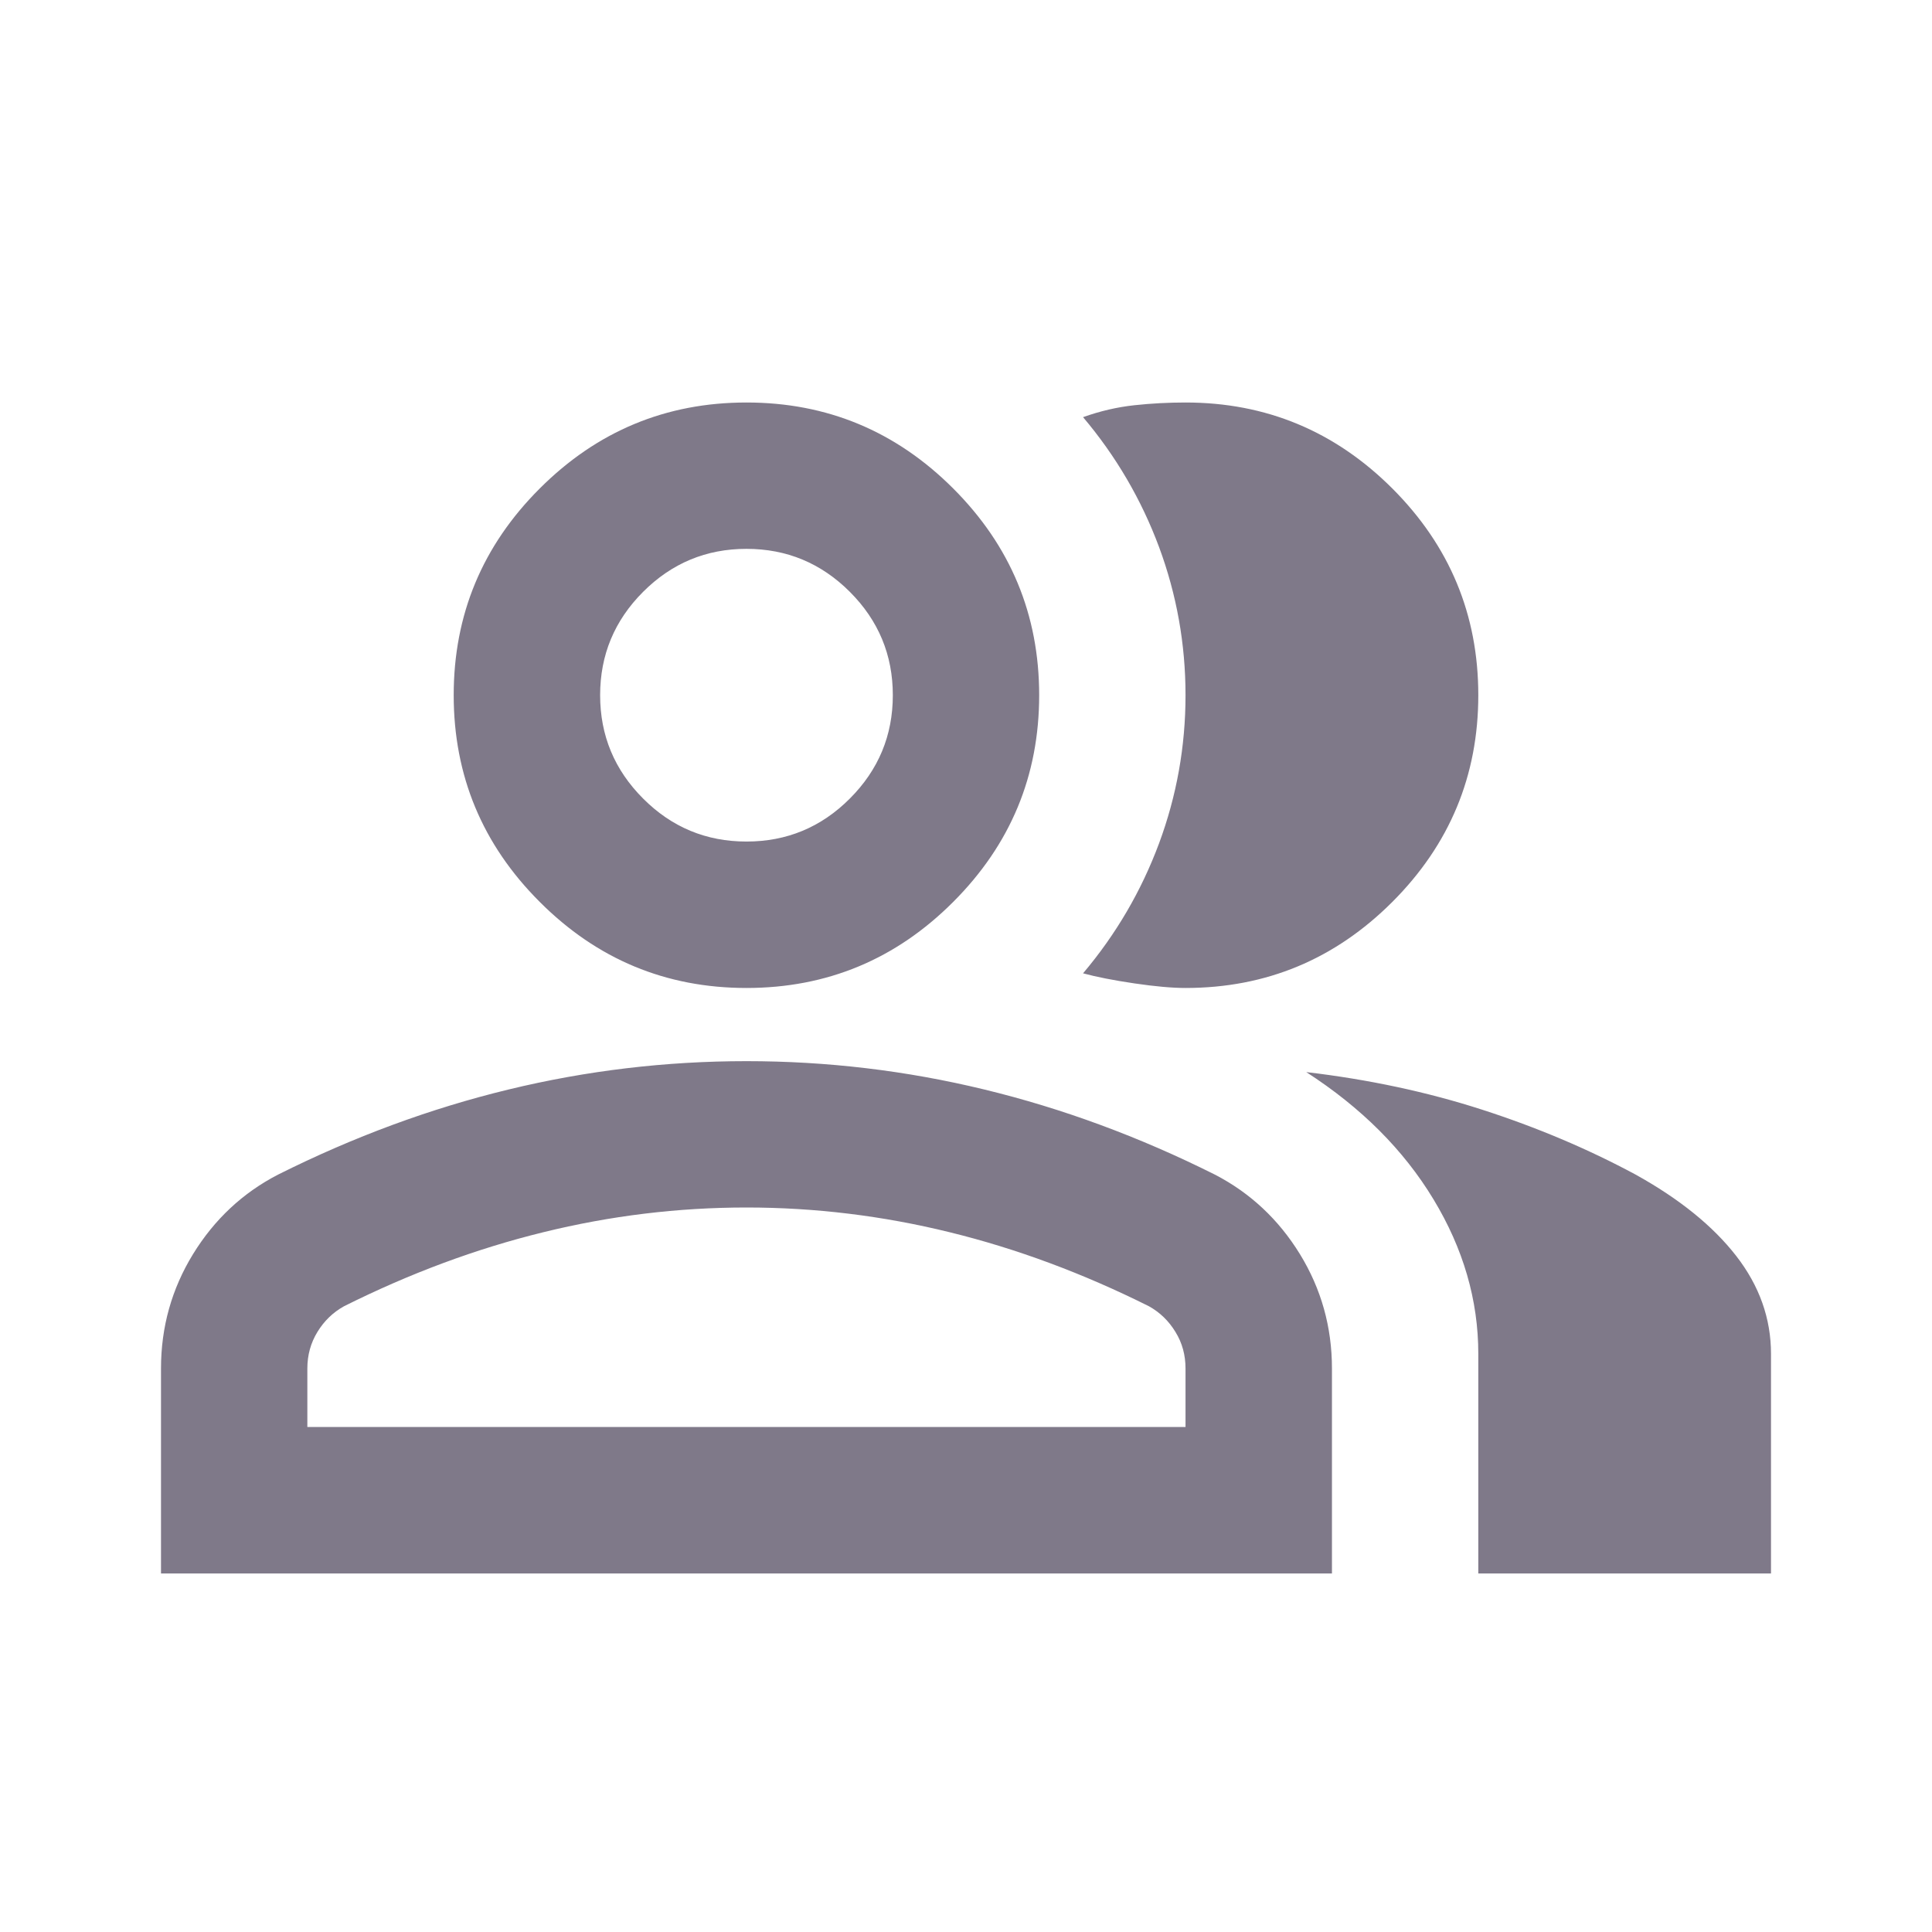<svg width="24" height="24" viewBox="0 0 24 24" fill="none" xmlns="http://www.w3.org/2000/svg">
<path d="M2 19.546V17C2 16.485 2.133 16.011 2.398 15.579C2.663 15.148 3.015 14.818 3.455 14.591C4.394 14.121 5.348 13.769 6.318 13.534C7.288 13.299 8.273 13.182 9.273 13.182C10.273 13.182 11.258 13.299 12.227 13.534C13.197 13.769 14.152 14.121 15.091 14.591C15.53 14.818 15.883 15.148 16.148 15.579C16.413 16.011 16.546 16.485 16.546 17V19.546H2ZM18.364 19.546V16.818C18.364 16.151 18.178 15.511 17.807 14.898C17.436 14.284 16.909 13.758 16.227 13.318C17 13.409 17.727 13.564 18.409 13.784C19.091 14.004 19.727 14.273 20.318 14.591C20.864 14.894 21.28 15.231 21.568 15.602C21.856 15.973 22 16.379 22 16.818V19.546H18.364ZM9.273 12.273C8.273 12.273 7.417 11.917 6.705 11.204C5.992 10.492 5.636 9.636 5.636 8.636C5.636 7.636 5.992 6.78 6.705 6.068C7.417 5.356 8.273 5 9.273 5C10.273 5 11.129 5.356 11.841 6.068C12.553 6.78 12.909 7.636 12.909 8.636C12.909 9.636 12.553 10.492 11.841 11.204C11.129 11.917 10.273 12.273 9.273 12.273ZM18.364 8.636C18.364 9.636 18.008 10.492 17.296 11.204C16.583 11.917 15.727 12.273 14.727 12.273C14.561 12.273 14.348 12.254 14.091 12.216C13.833 12.178 13.621 12.136 13.454 12.091C13.864 11.606 14.178 11.068 14.398 10.477C14.617 9.886 14.727 9.273 14.727 8.636C14.727 8 14.617 7.386 14.398 6.795C14.178 6.205 13.864 5.667 13.454 5.182C13.667 5.106 13.879 5.057 14.091 5.034C14.303 5.011 14.515 5 14.727 5C15.727 5 16.583 5.356 17.296 6.068C18.008 6.78 18.364 7.636 18.364 8.636ZM3.818 17.727H14.727V17C14.727 16.833 14.686 16.682 14.602 16.546C14.519 16.409 14.409 16.303 14.273 16.227C13.454 15.818 12.629 15.511 11.796 15.307C10.962 15.102 10.121 15 9.273 15C8.424 15 7.583 15.102 6.75 15.307C5.917 15.511 5.091 15.818 4.273 16.227C4.136 16.303 4.027 16.409 3.943 16.546C3.86 16.682 3.818 16.833 3.818 17V17.727ZM9.273 10.454C9.773 10.454 10.201 10.277 10.557 9.92C10.913 9.564 11.091 9.136 11.091 8.636C11.091 8.136 10.913 7.708 10.557 7.352C10.201 6.996 9.773 6.818 9.273 6.818C8.773 6.818 8.345 6.996 7.989 7.352C7.633 7.708 7.455 8.136 7.455 8.636C7.455 9.136 7.633 9.564 7.989 9.92C8.345 10.277 8.773 10.454 9.273 10.454Z" fill="#7F7989"/>
</svg>
